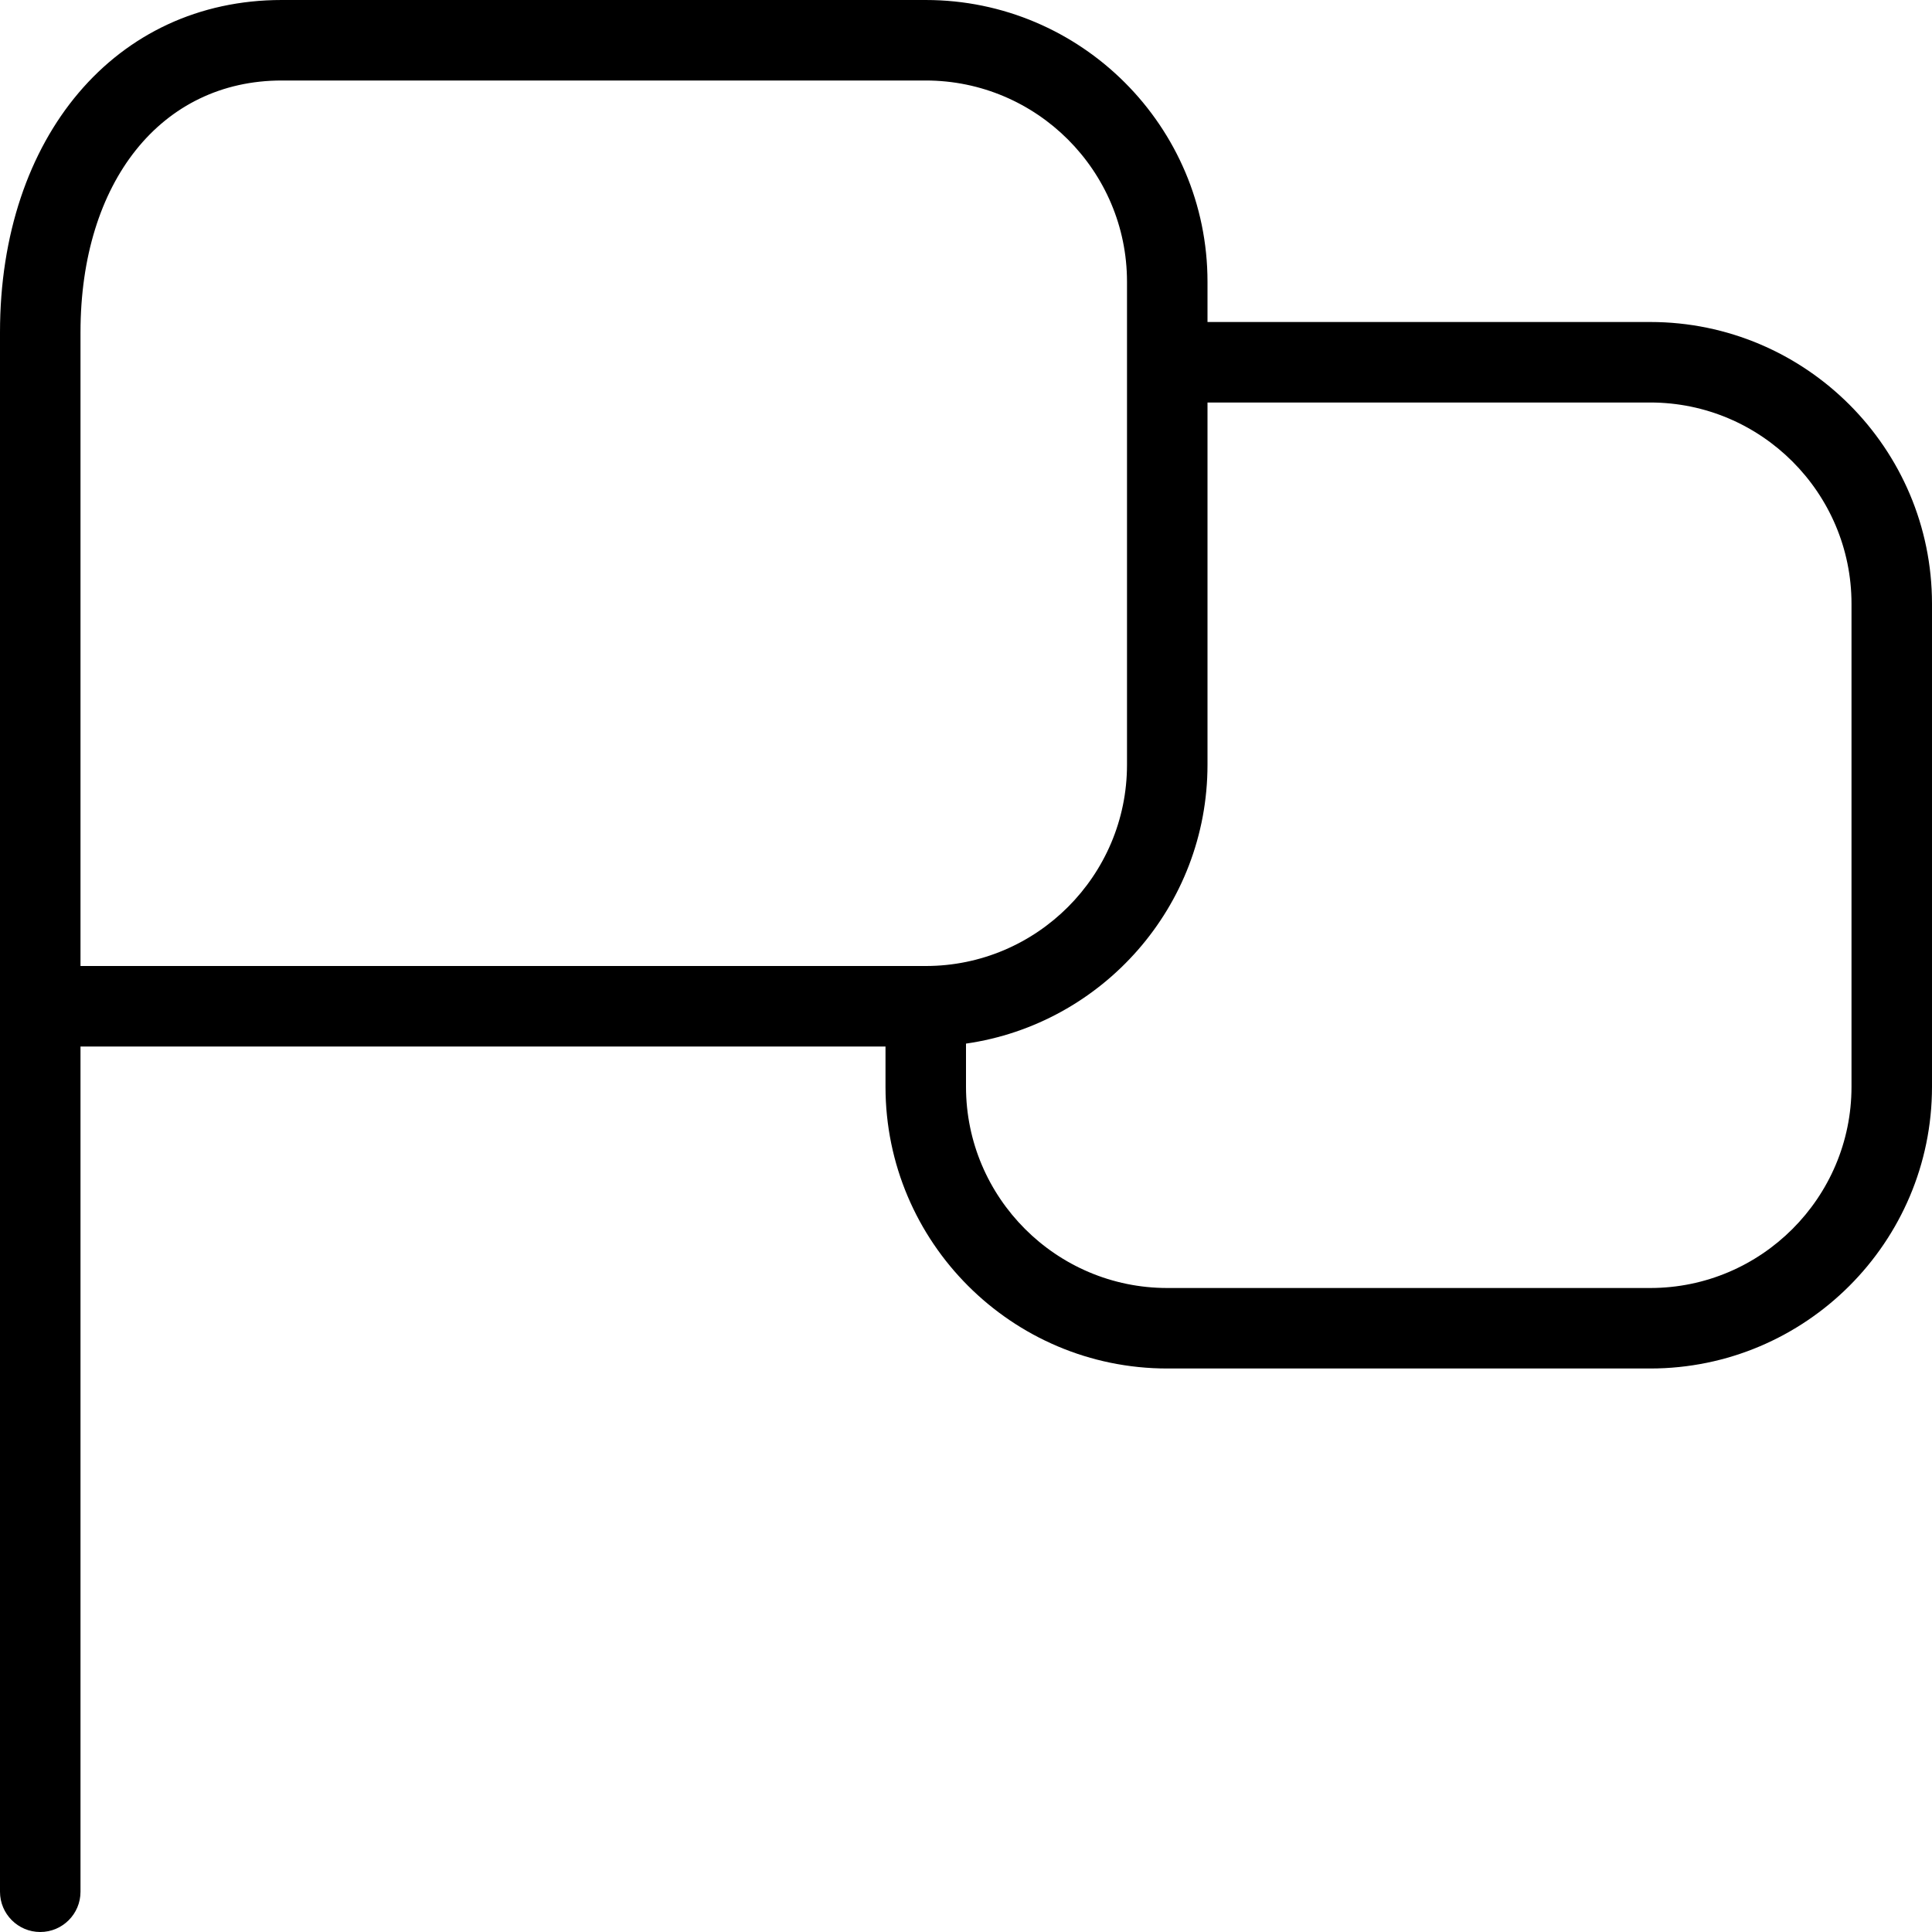 <?xml version="1.0" encoding="UTF-8"?>
<svg xmlns="http://www.w3.org/2000/svg" id="Layer_1" data-name="Layer 1" viewBox="0 0 24 24">
  <path d="m20.5,4h-5.5v-.5c0-1.93-1.57-3.5-3.5-3.5H3.5C1.439,0,0,1.698,0,4.128v19.372c0,.276.224.5.5.5s.5-.224.5-.5v-10.5h10v.5c0,1.93,1.57,3.5,3.5,3.5h6c1.93,0,3.5-1.57,3.5-3.5v-6c0-1.93-1.57-3.5-3.5-3.5Zm-19.5.128c0-1.871,1.005-3.128,2.5-3.128h8c1.378,0,2.5,1.122,2.5,2.5v6c0,1.378-1.122,2.5-2.5,2.5H1v-7.872Zm22,9.372c0,1.378-1.122,2.5-2.5,2.5h-6c-1.378,0-2.5-1.122-2.5-2.5v-.536c1.694-.243,3-1.704,3-3.464v-4.5h5.5c1.378,0,2.5,1.122,2.5,2.5v6Z"/>
</svg>
